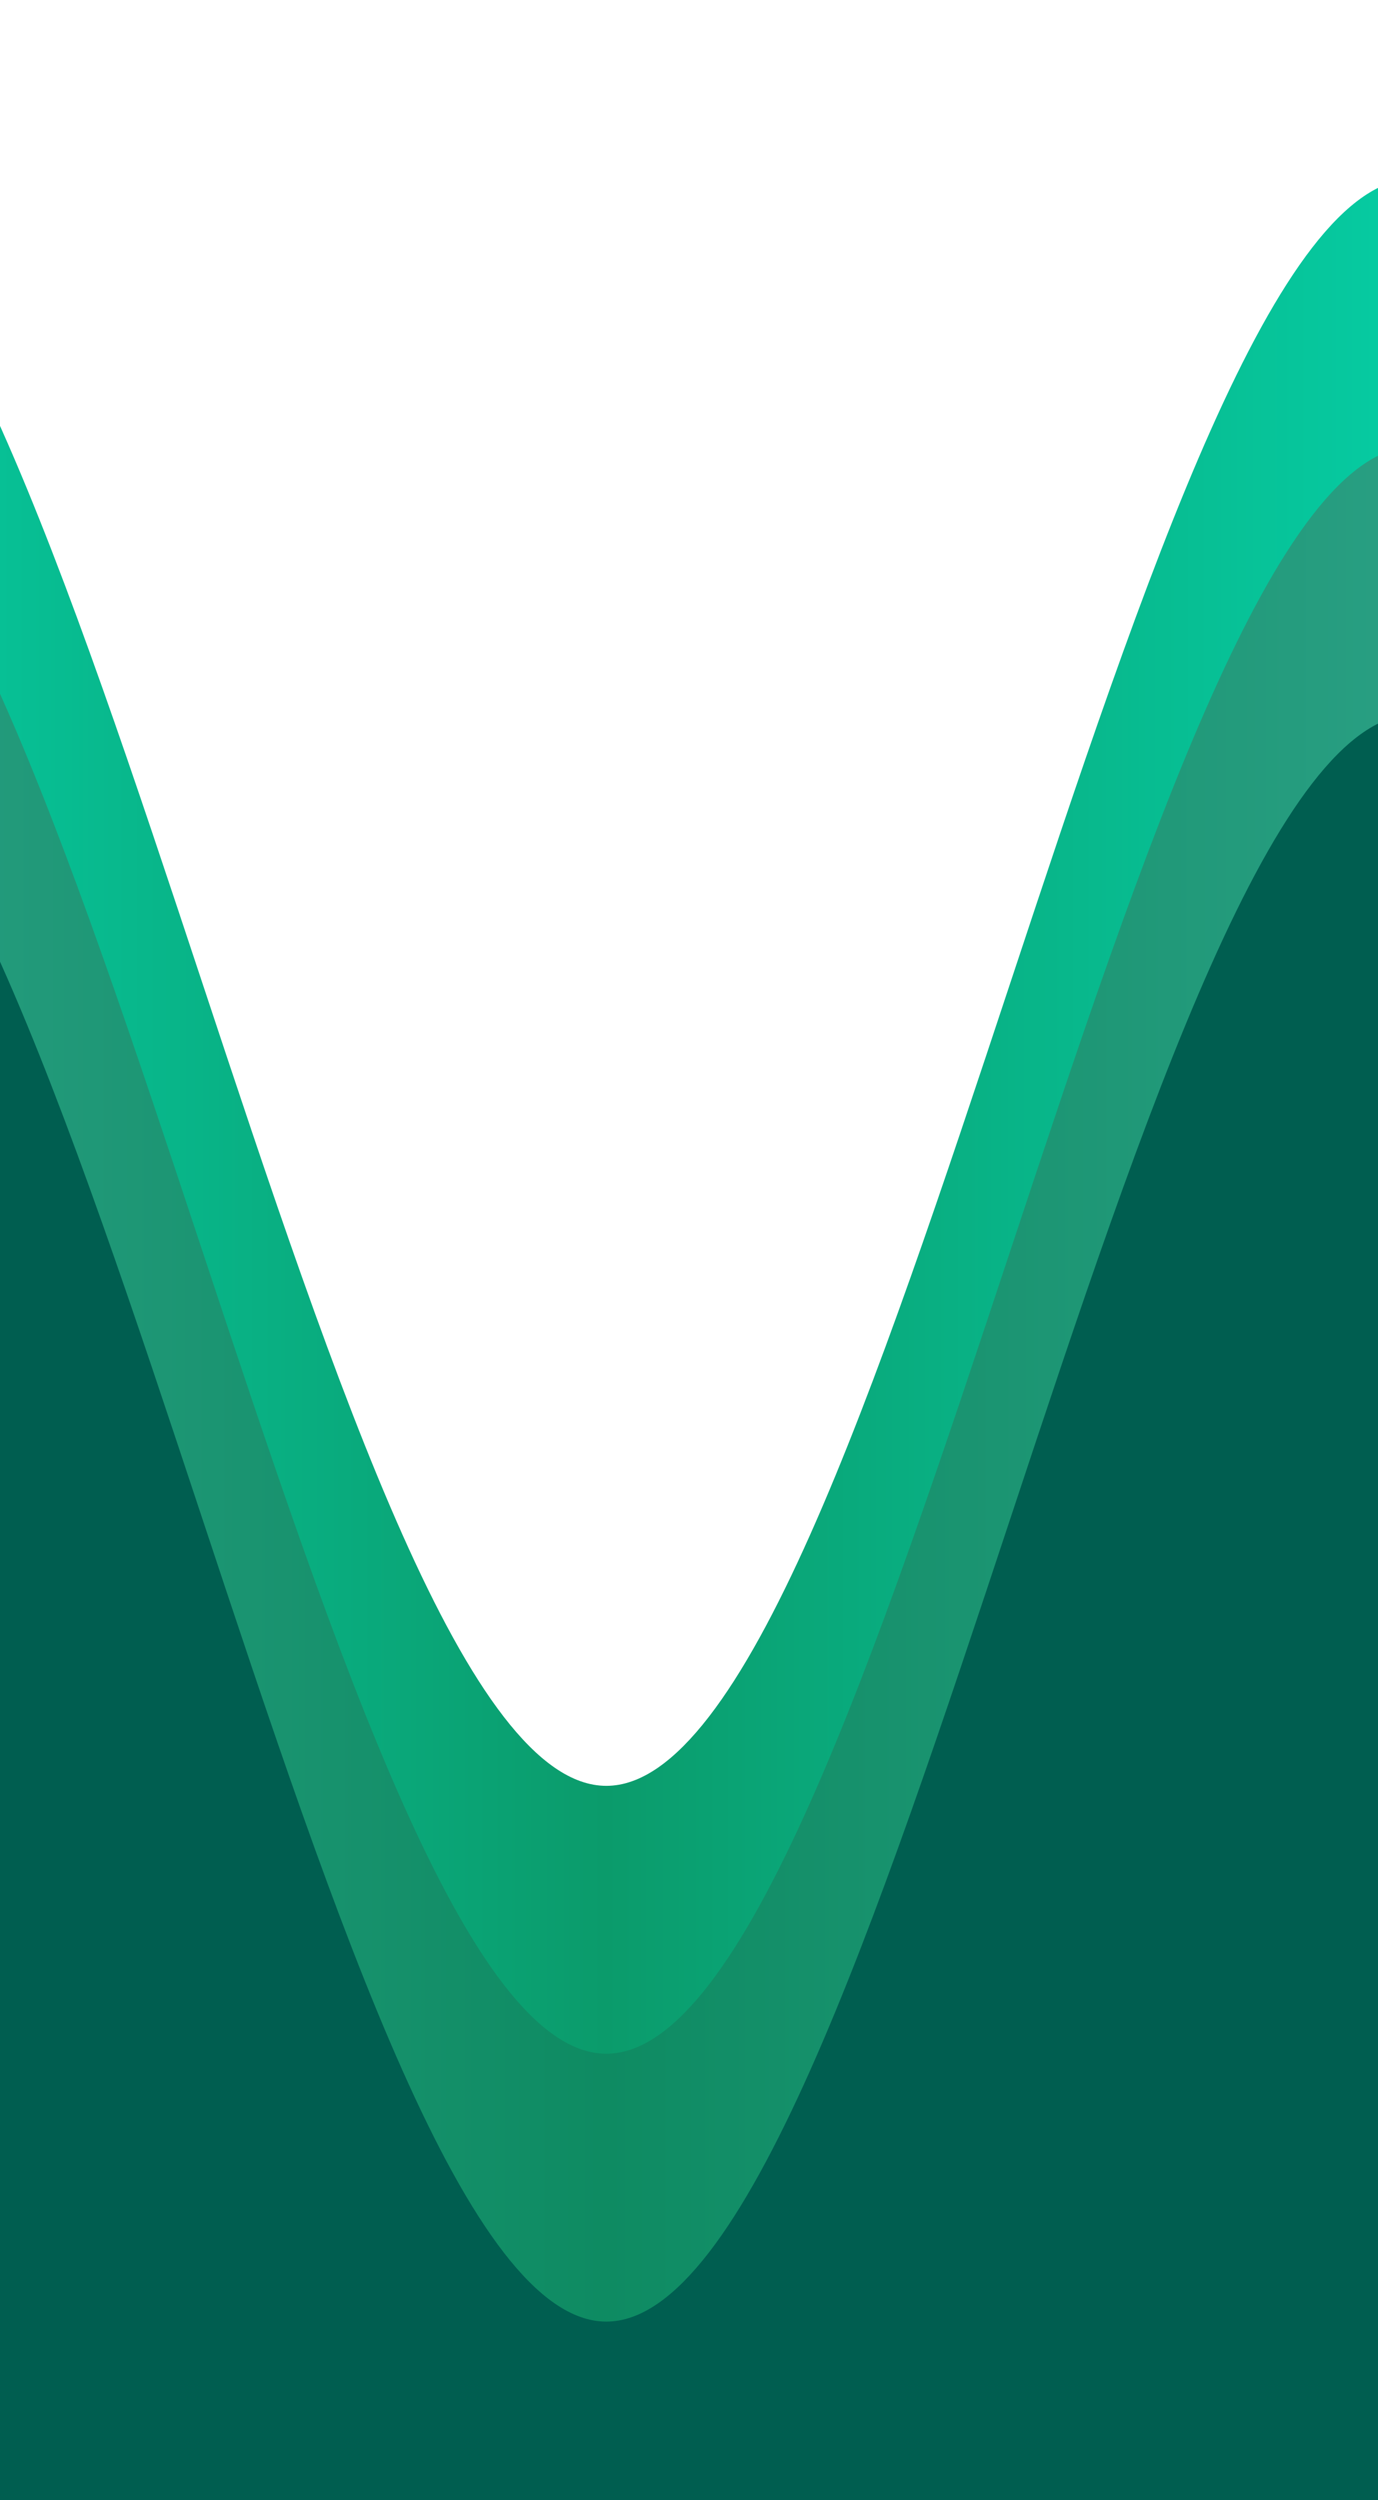 <svg class="editorial" xmlns="http://www.w3.org/2000/svg" xmlns:xlink="http://www.w3.org/1999/xlink"
  viewBox="0 24 150 28" preserveAspectRatio="none">
  <style>
    .parallax>use {
      animation: move-forever 12s linear infinite;
    }

    .parallax>use:nth-child(1) {
      animation-delay: -2s;
    }

    .parallax>use:nth-child(2) {
      animation-delay: -2s;
      animation-duration: 5s
    }

    .parallax>use:nth-child(3) {
      animation-delay: -4s;
      animation-duration: 3s
    }

    @keyframes move-forever {
      0% {
        transform: translate(-90px, 0%)
      }

      100% {
        transform: translate(85px, 0%)
      }
    }

    .editorial {
      display: block;
      width: 100%;
      height: 17em;
      margin: 0;
    }

    body {
      background-color: #0e0f11;
      display: flex;
      align-items: end;
      justify-content: end;
      margin: 0;
    }
    linearGradient {
      animation: move-forever 12s reverse infinite;
    }
  </style>
  <defs>
    <linearGradient id="wave-1">
      <stop offset="0%" stop-color="#00ffdd" />
      <stop offset="50%" stop-color="#0b9b6b" />
      <stop offset="100%" stop-color="#00ffdd" />
    </linearGradient>
    <linearGradient id="wave-2">
      <stop offset="0%" stop-color="#45b4a5" />
      <stop offset="50%" stop-color="#0e8b62" />
      <stop offset="100%" stop-color="#45b4a5" />
    </linearGradient>
    <path id="gentle-wave" d="M-160 44c30 0 
    58-18 88-18s
    58 18 88 18 
    58-18 88-18 
    58 18 88 18
    v44h-352z"></path>
  </defs>
  <g class="parallax">
    <use xlink:href="#gentle-wave" x="50" y="0" fill="url(#wave-1)" id="wave-1"></use>
    <use xlink:href="#gentle-wave" x="50" y="3" fill="url(#wave-2)" id="wave-2"></use>
    <use xlink:href="#gentle-wave" x="50" y="6" fill="#005e50" id="wave-3"></use>
  </g>
</svg>